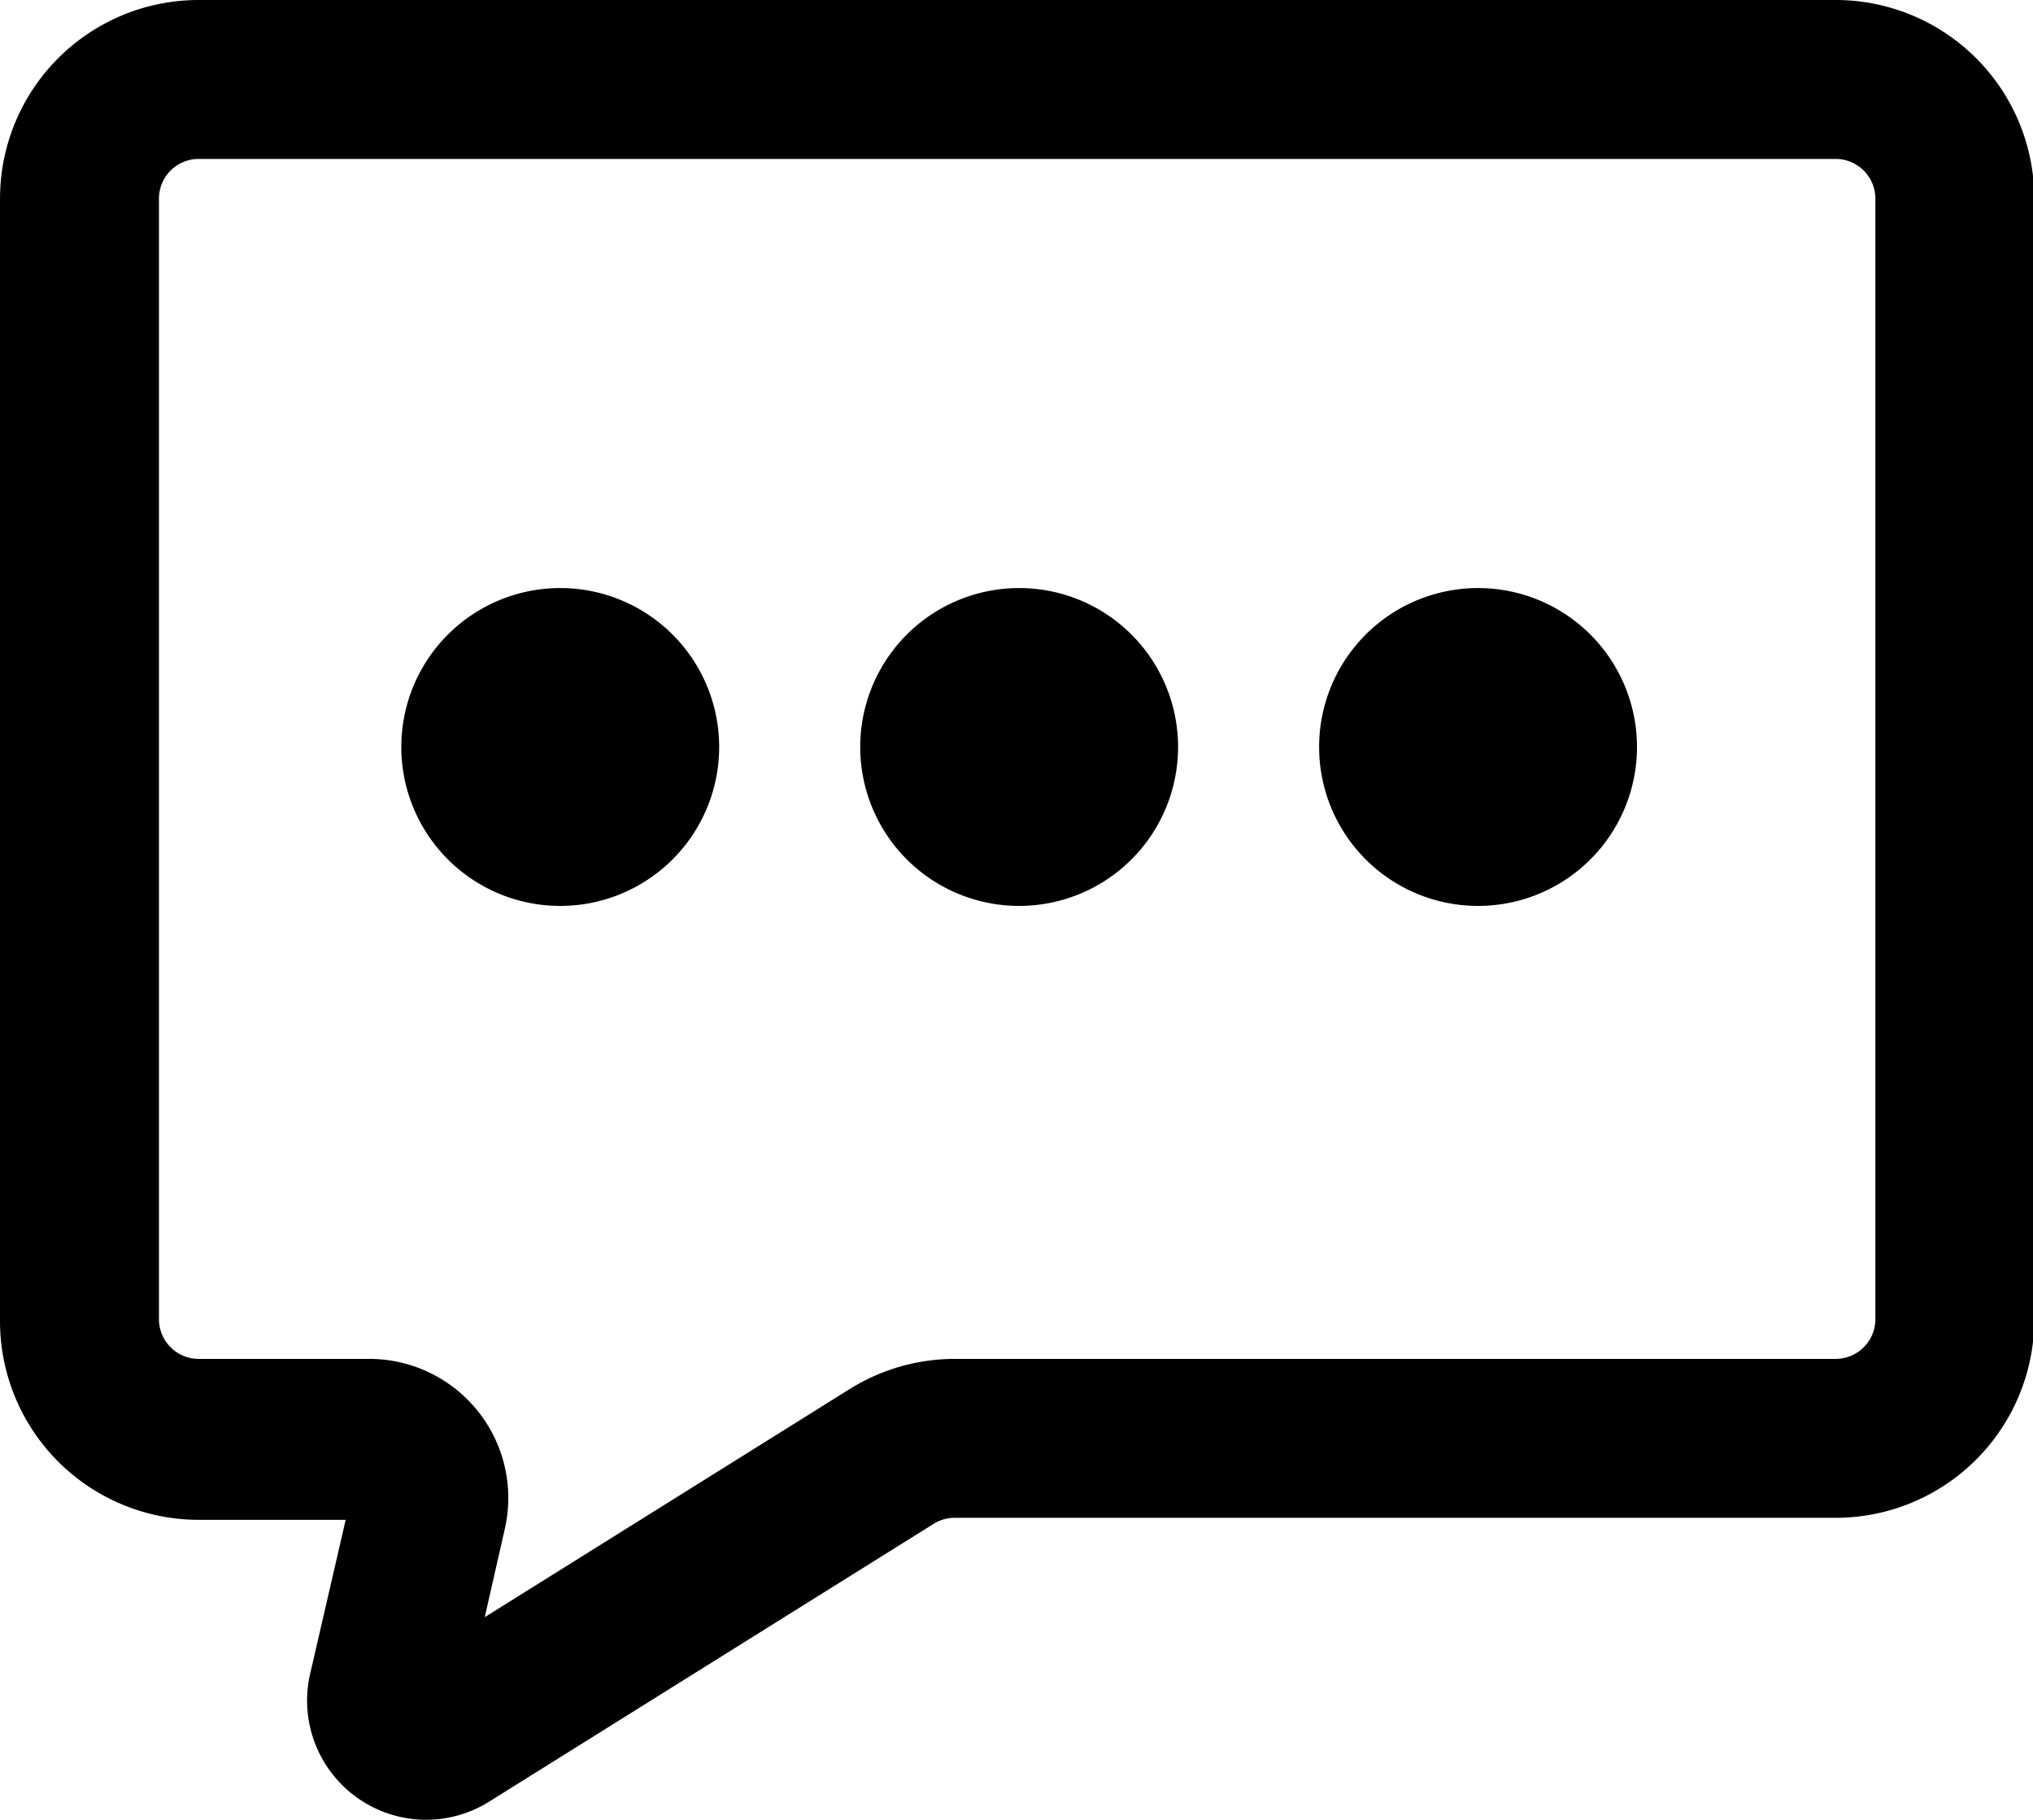 <?xml version="1.0" standalone="no"?><!DOCTYPE svg PUBLIC "-//W3C//DTD SVG 1.1//EN" "http://www.w3.org/Graphics/SVG/1.1/DTD/svg11.dtd"><svg class="icon" width="200px" height="179.02px" viewBox="0 0 1144 1024" version="1.1" xmlns="http://www.w3.org/2000/svg"><path d="M239.237 1023.999a67.074 67.074 0 0 1-64.838-81.607l20.122-87.196h-82.725A111.79 111.79 0 0 1 0.006 742.287V111.79A111.79 111.79 0 0 1 111.796 0h921.152a111.79 111.79 0 0 1 111.79 111.79v630.497a111.79 111.79 0 0 1-111.79 111.79H537.717a22.358 22.358 0 0 0-12.297 3.354L275.01 1013.937a67.074 67.074 0 0 1-35.773 10.061zM111.796 89.432a22.358 22.358 0 0 0-22.358 22.358v630.497a22.358 22.358 0 0 0 22.358 22.358h96.14a78.253 78.253 0 0 1 76.017 96.14l-11.179 49.188 205.694-128.559a111.79 111.79 0 0 1 59.249-16.769h495.231a22.358 22.358 0 0 0 22.358-22.358V111.79a22.358 22.358 0 0 0-22.358-22.358z"  /><path d="M831.725 509.763a89.432 89.432 0 1 1 89.432-89.432 89.432 89.432 0 0 1-89.432 89.432z m0-89.432z m0 0z m0 0z m0 0z m0 0z m0 0zM573.49 509.763a89.432 89.432 0 1 1 89.432-89.432 89.432 89.432 0 0 1-89.432 89.432z m0-89.432z m0 0z m0 0z m0 0z m0 0z m0 0z m0 0z m0 0z m0 0zM315.254 509.763a89.432 89.432 0 1 1 89.432-89.432 89.432 89.432 0 0 1-89.432 89.432z m0-89.432z"  /></svg>